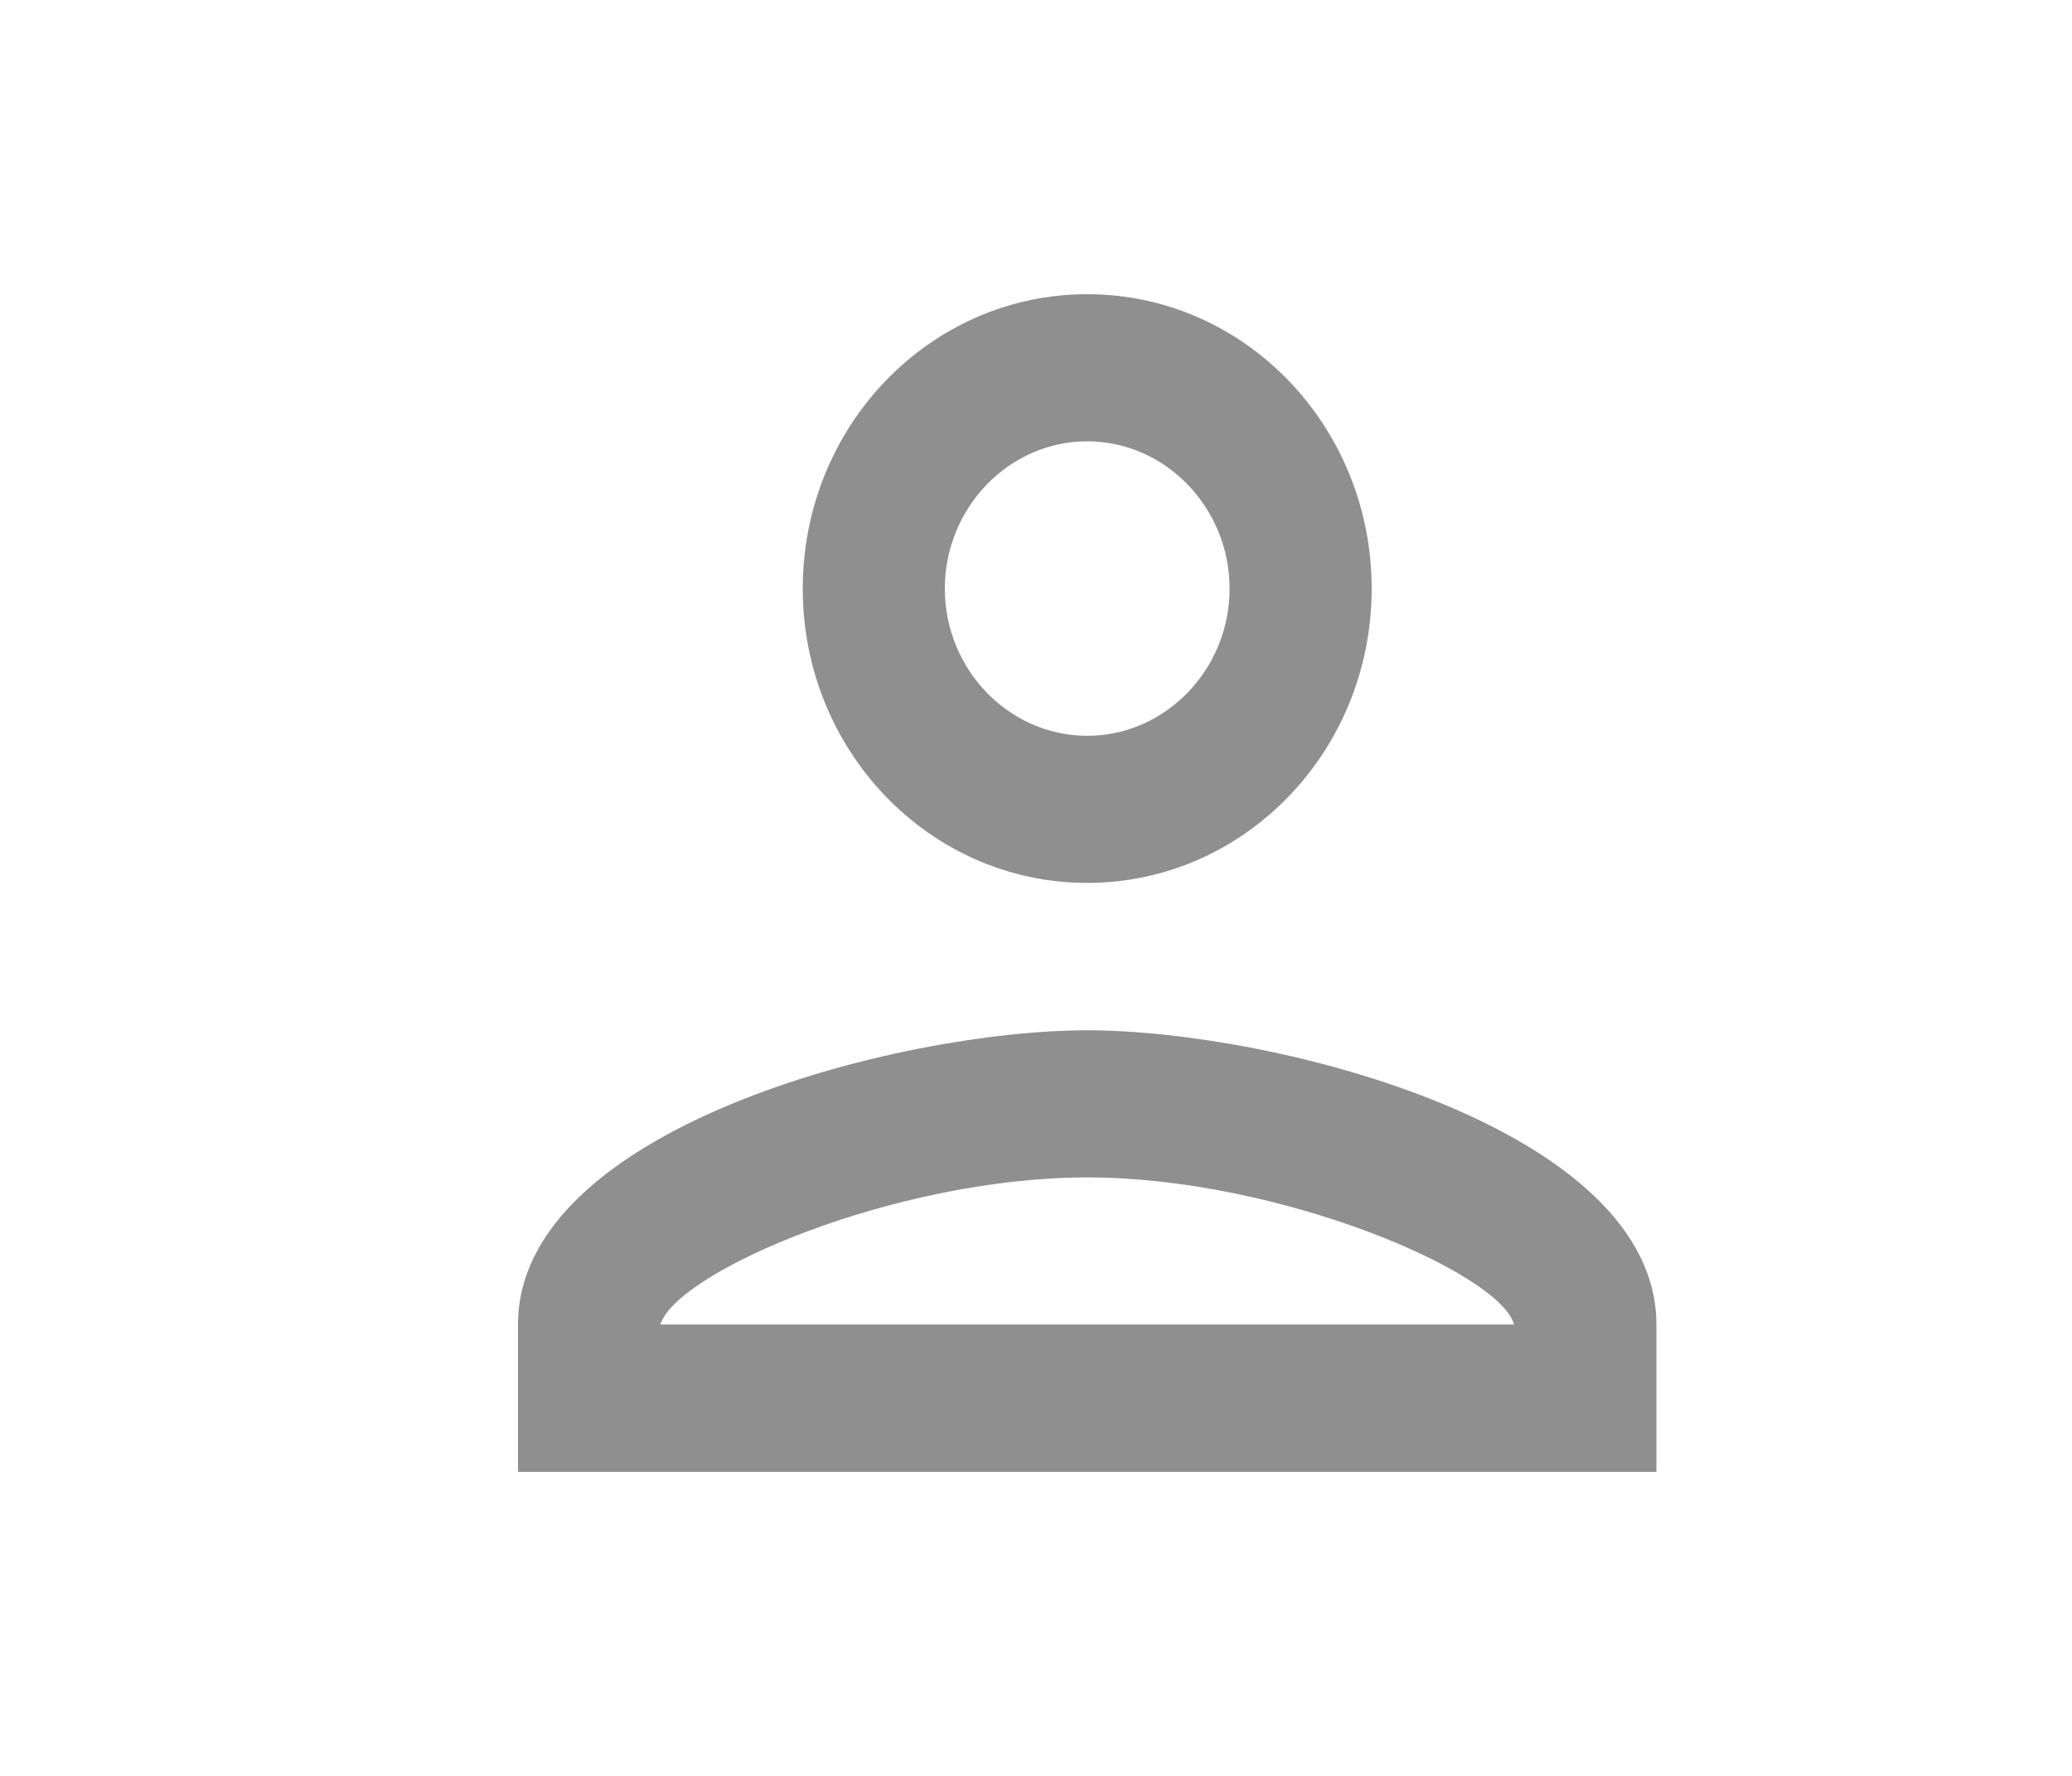 <svg width="7" height="6" viewBox="0 0 7 6" fill="none" xmlns="http://www.w3.org/2000/svg">
<g id="person_24px">
<path id="icon/social/person_24px" fill-rule="evenodd" clip-rule="evenodd" d="M3.673 0.994C3.142 0.994 2.712 1.439 2.712 1.989C2.712 2.538 3.142 2.983 3.673 2.983C4.204 2.983 4.634 2.538 4.634 1.989C4.634 1.439 4.204 0.994 3.673 0.994ZM4.154 1.989C4.154 1.715 3.937 1.491 3.673 1.491C3.409 1.491 3.192 1.715 3.192 1.989C3.192 2.262 3.409 2.486 3.673 2.486C3.937 2.486 4.154 2.262 4.154 1.989ZM5.115 4.475C5.067 4.299 4.322 3.978 3.673 3.978C3.026 3.978 2.286 4.296 2.231 4.475H5.115ZM1.75 4.475C1.75 3.814 3.031 3.481 3.673 3.481C4.315 3.481 5.596 3.814 5.596 4.475V4.973H1.75V4.475Z" fill="black" fill-opacity="0.44"/>
</g>
</svg>

